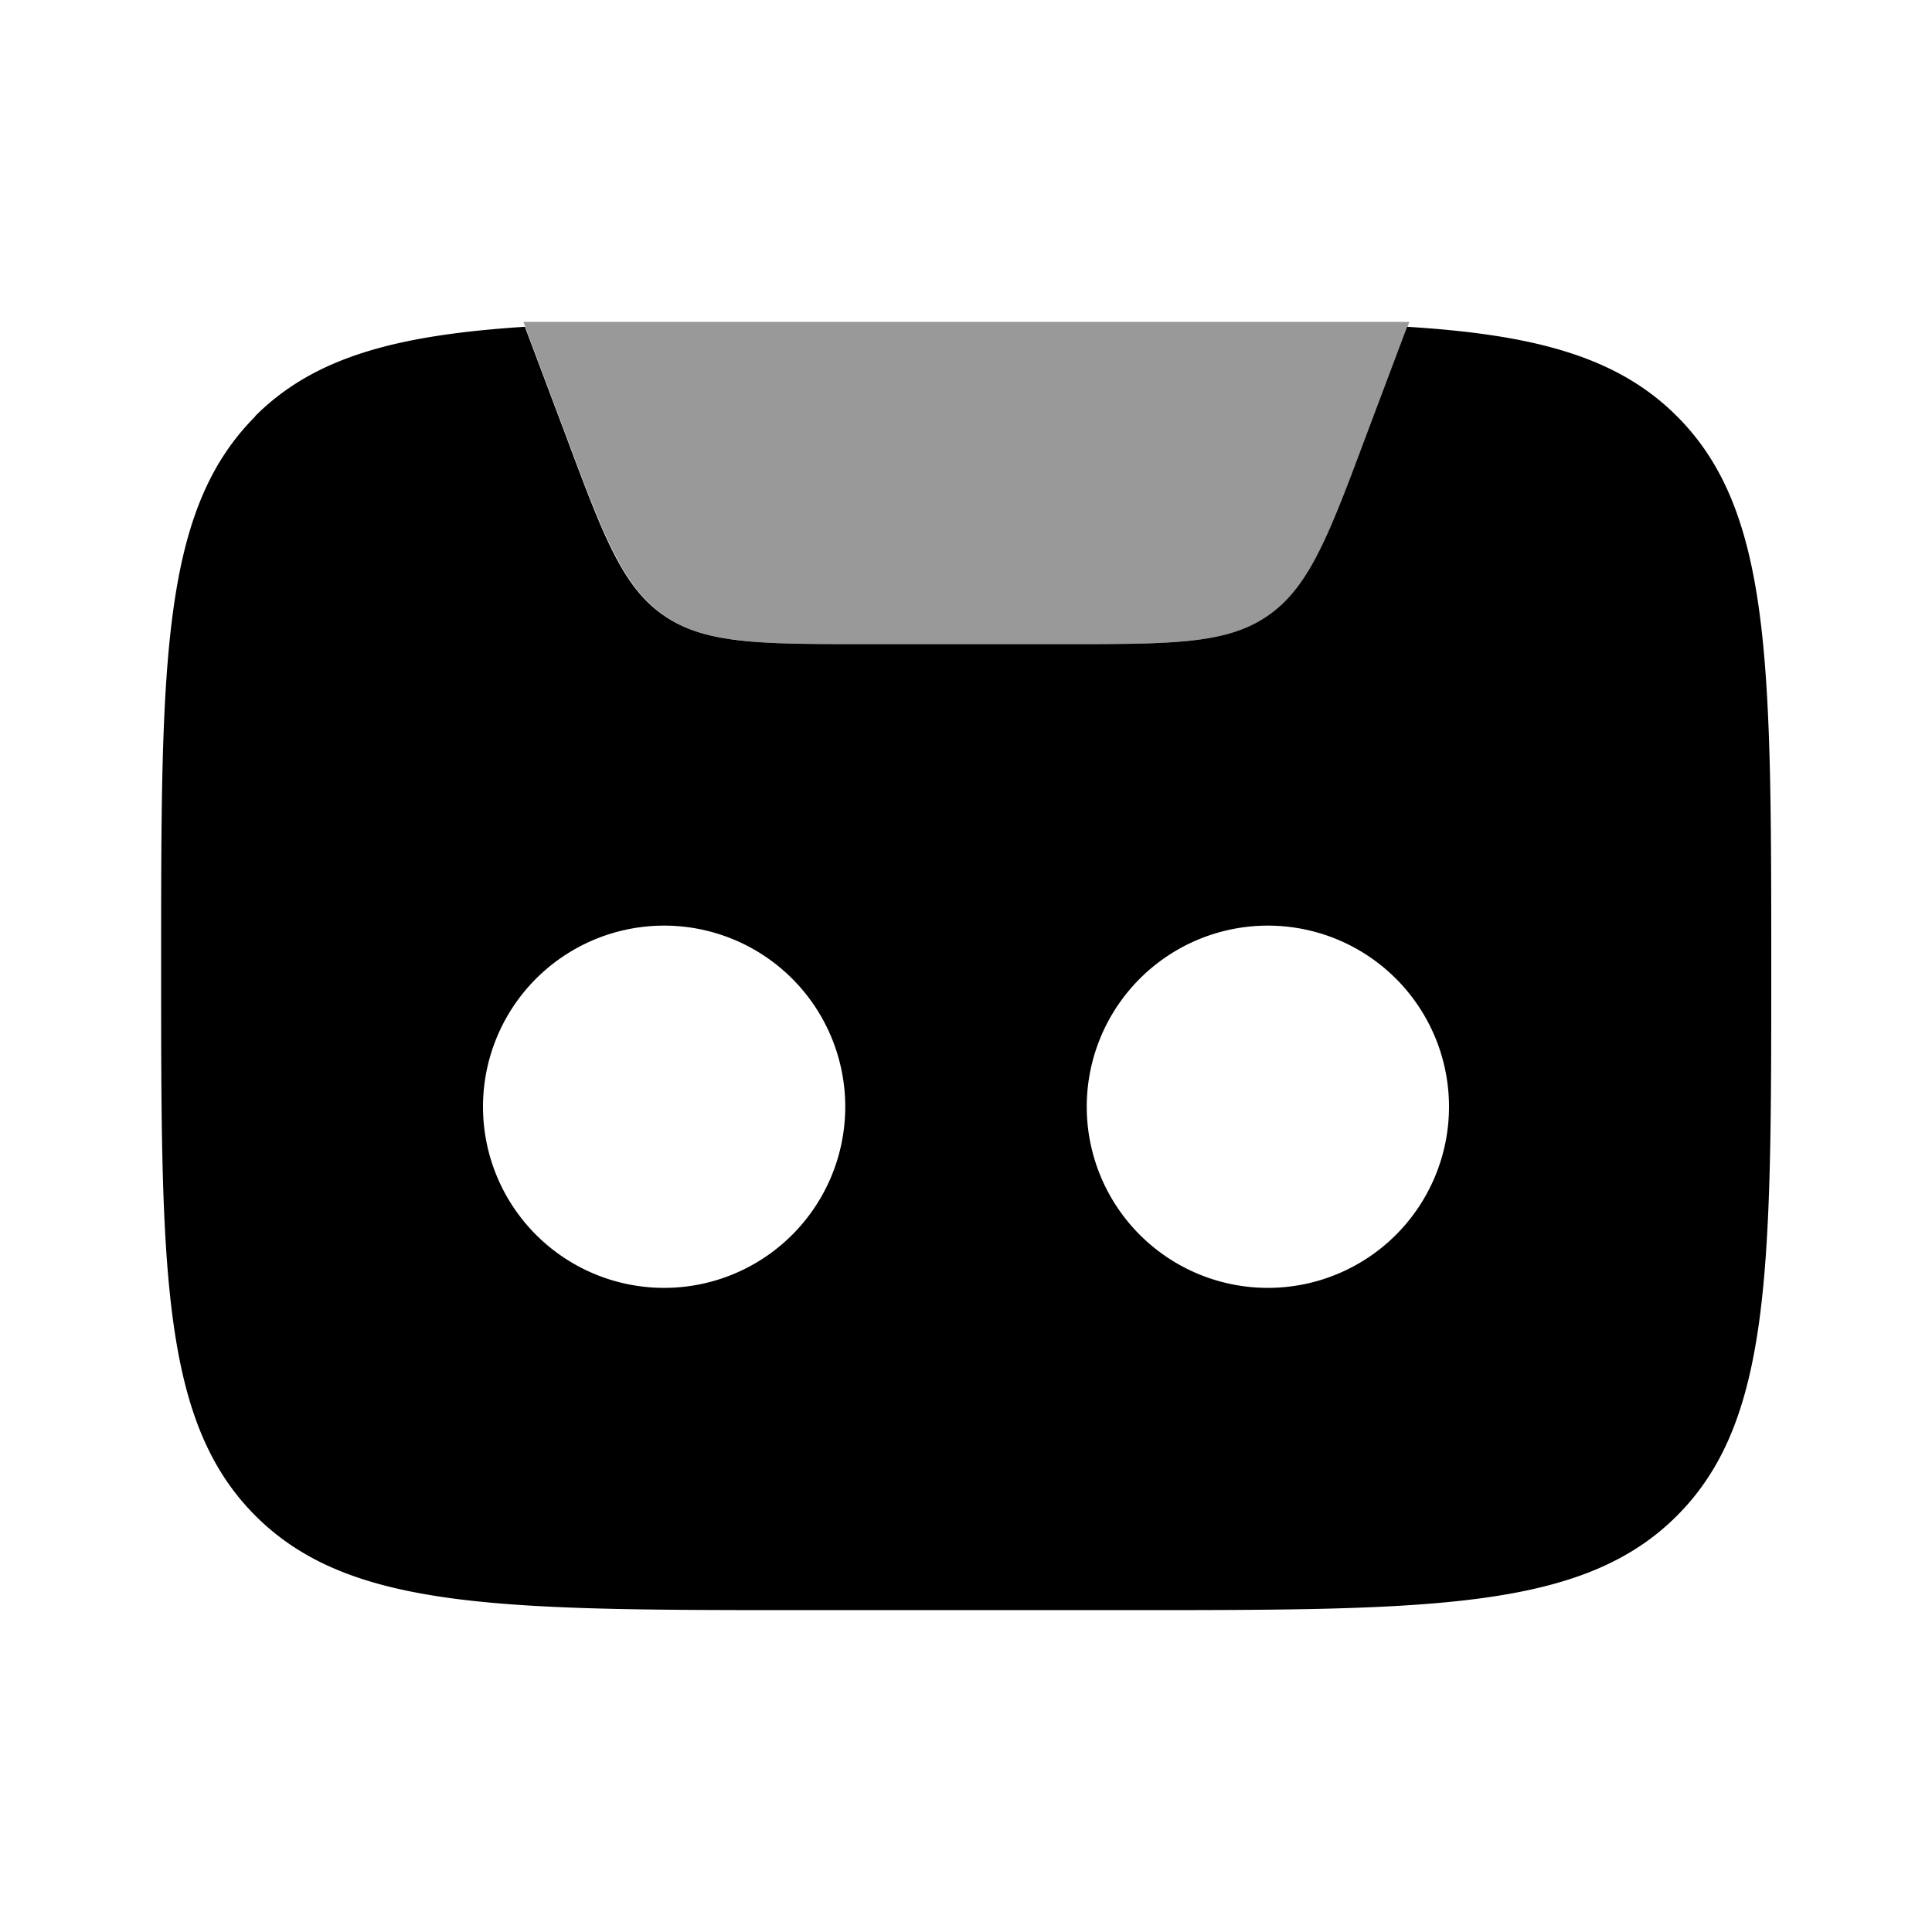 <svg xmlns="http://www.w3.org/2000/svg" viewBox="0 0 512 512"><!--!Font Awesome Pro 6.6.0 by @fontawesome - https://fontawesome.com License - https://fontawesome.com/license (Commercial License) Copyright 2024 Fonticons, Inc.--><path class="fa-secondary" opacity=".4" d="M138.7 85.3c.2 .4 .3 .8 .5 1.3c3.6 9.6 7.2 19.1 10.8 28.7c10 26.8 15.1 40.2 26 47.8s25.3 7.6 53.9 7.6c8.7 0 17.5 0 26.2 0s17.5 0 26.2 0c28.6 0 42.9 0 53.9-7.6s16-21 26-47.8c3.6-9.6 7.2-19.1 10.8-28.7c.2-.4 .3-.8 .5-1.3L256 85.3l-117.3 0z"/><path class="fa-primary" d="M67.7 110.3c-25 25-25 65.2-25 145.7s0 120.7 25 145.7s65.2 25 145.7 25l85.3 0c80.5 0 120.7 0 145.7-25s25-65.2 25-145.7s0-120.7-25-145.7c-15.7-15.7-37.5-21.6-71.5-23.7l-10.8 28.7c-10 26.8-15.1 40.2-26 47.8s-25.3 7.6-53.9 7.6l-52.4 0c-28.6 0-42.9 0-53.9-7.6s-16-21-26-47.8L139.1 86.6c-34 2.2-55.8 8-71.5 23.7zM176 341.3a48 48 0 1 1 0-96 48 48 0 1 1 0 96zm160 0a48 48 0 1 1 0-96 48 48 0 1 1 0 96z"/></svg>